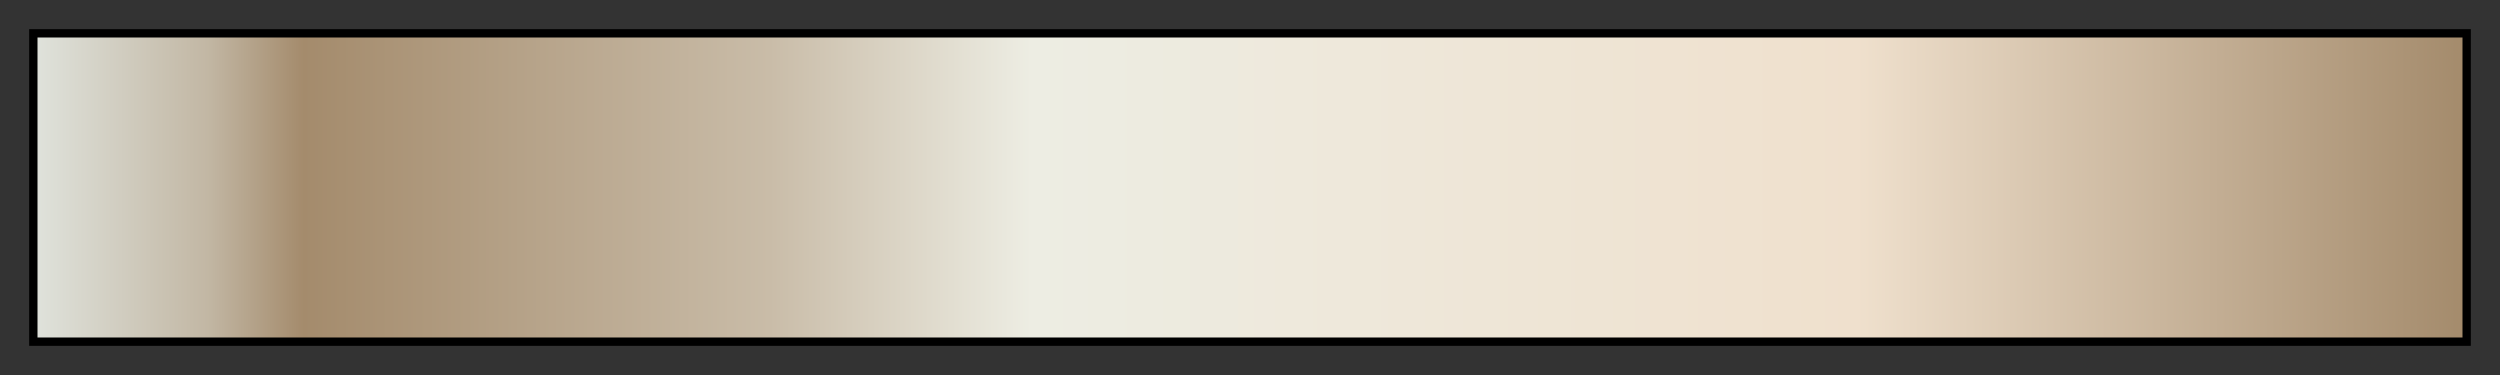 <?xml version="1.0" encoding="UTF-8"?>
<svg xmlns="http://www.w3.org/2000/svg" version="1.1" width="300px" height="45px" viewBox="0 0 300 45">
  <rect x="0" y="0" width="300" height="45" fill="#333333" stroke="none"/>
  <g>
    <defs>
      <linearGradient id="ib59" gradientUnits="objectBoundingBox" spreadMethod="pad" x1="0%" x2="100%" y1="0%" y2="0%">
        <stop offset="0.00%" stop-color="rgb(223,226,219)" stop-opacity="1"/>
        <stop offset="7.05%" stop-color="rgb(194,183,164)" stop-opacity="1"/>
        <stop offset="11.01%" stop-color="rgb(164,139,108)" stop-opacity="1"/>
        <stop offset="30.20%" stop-color="rgb(201,188,168)" stop-opacity="1"/>
        <stop offset="40.99%" stop-color="rgb(237,237,227)" stop-opacity="1"/>
        <stop offset="75.00%" stop-color="rgb(239,224,205)" stop-opacity="1"/>
        <stop offset="100.00%" stop-color="rgb(164,139,108)" stop-opacity="1"/>
      </linearGradient>
    </defs>
    <rect fill="url(#ib59)" x="4" y="4" width="292" height="37" stroke="black" stroke-width="1"/>
  </g>
</svg>
